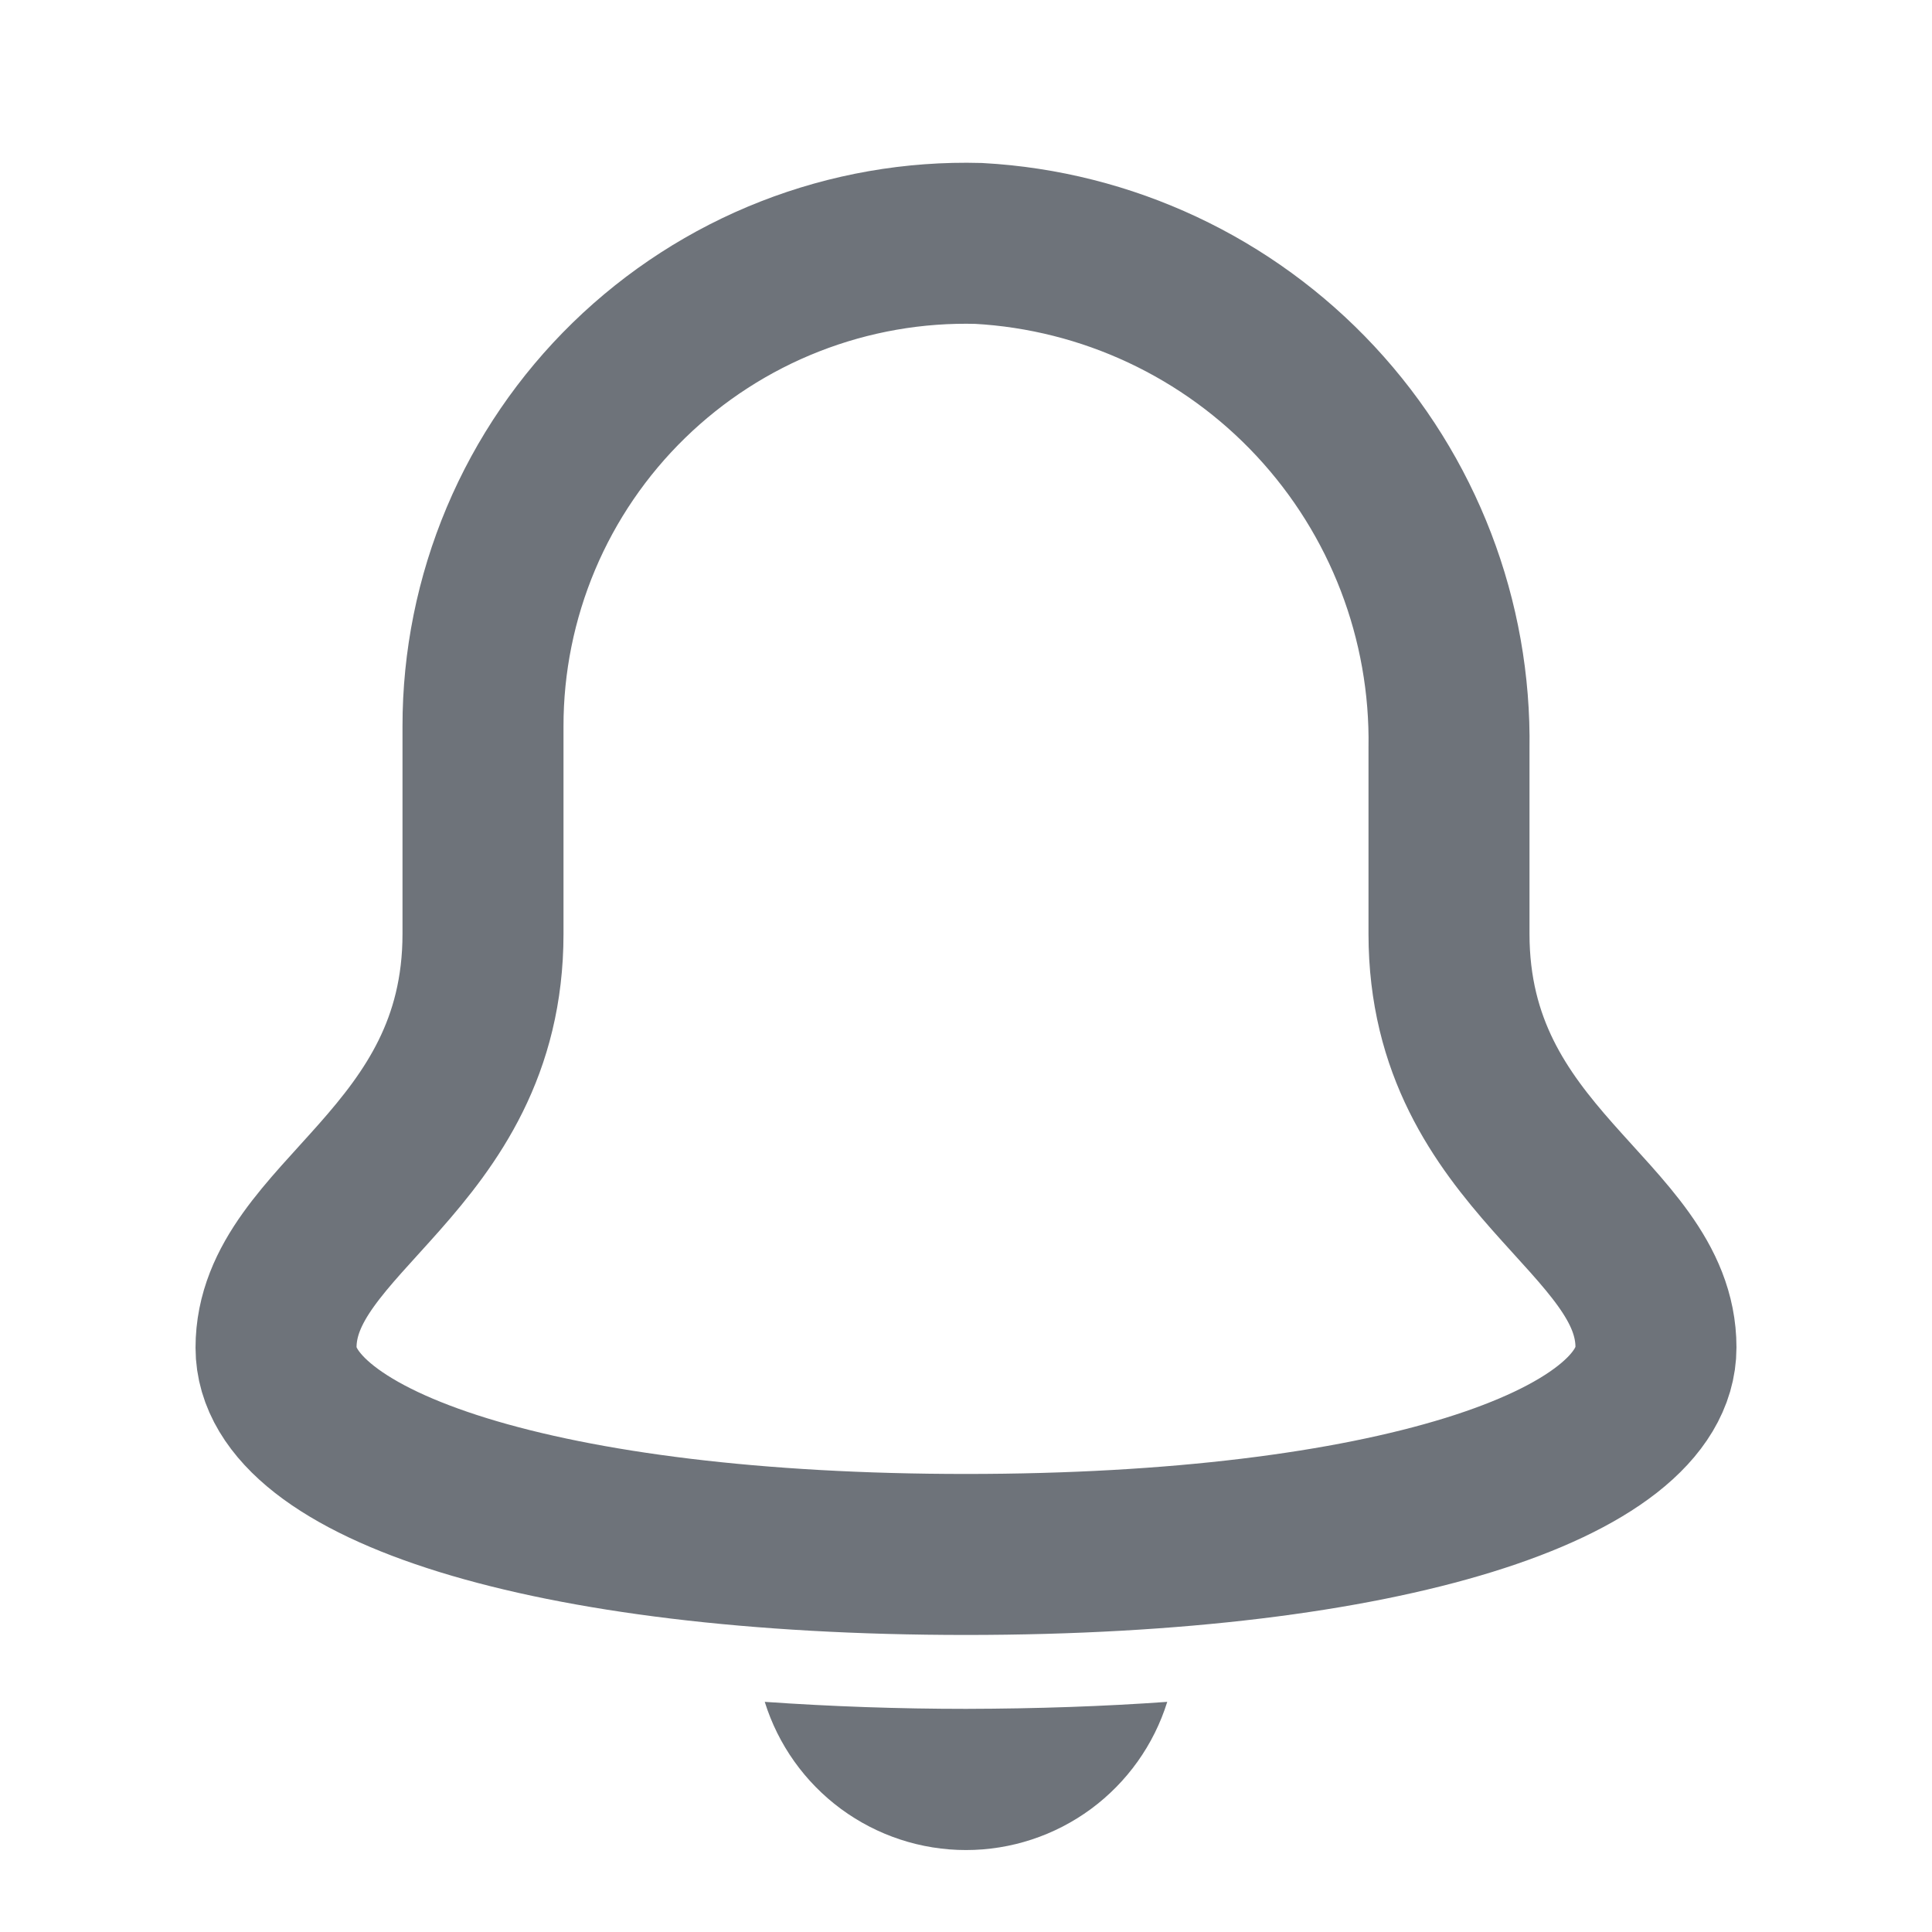 <svg width="24" height="24" viewBox="0 0 24 24" fill="none" xmlns="http://www.w3.org/2000/svg">
<mask id="mask0_309_3206" style="mask-type:luminance" maskUnits="userSpaceOnUse" x="0" y="0" width="24" height="24">
<path d="M24 0H0V24H24V0Z" fill="white"/>
</mask>
<g mask="url(#mask0_309_3206)">
<path d="M18 11.6V9.3C18.026 7.701 17.432 6.155 16.343 4.985C15.254 3.815 13.754 3.112 12.158 3.024C11.357 3.002 10.559 3.142 9.813 3.434C9.067 3.726 8.387 4.165 7.813 4.724C7.239 5.283 6.782 5.952 6.471 6.69C6.16 7.429 5.999 8.222 6 9.024V11.6C6 14.428 3.429 15.114 3.429 16.742C3.429 18.2 6.771 19.31 12 19.31C17.229 19.31 20.571 18.196 20.571 16.738C20.571 15.11 18 14.424 18 11.6Z" stroke="#6E737A" stroke-width="2" stroke-miterlimit="10" stroke-linecap="square"/>
<path d="M12 21.228C11.167 21.228 10.333 21.199 9.5 21.141C9.666 21.674 9.998 22.14 10.448 22.472C10.898 22.803 11.441 22.982 12 22.982C12.559 22.982 13.102 22.803 13.552 22.472C14.002 22.14 14.334 21.674 14.5 21.141C13.717 21.197 12.883 21.226 12 21.228Z" fill="#6E737A"/>
</g>
</svg>
